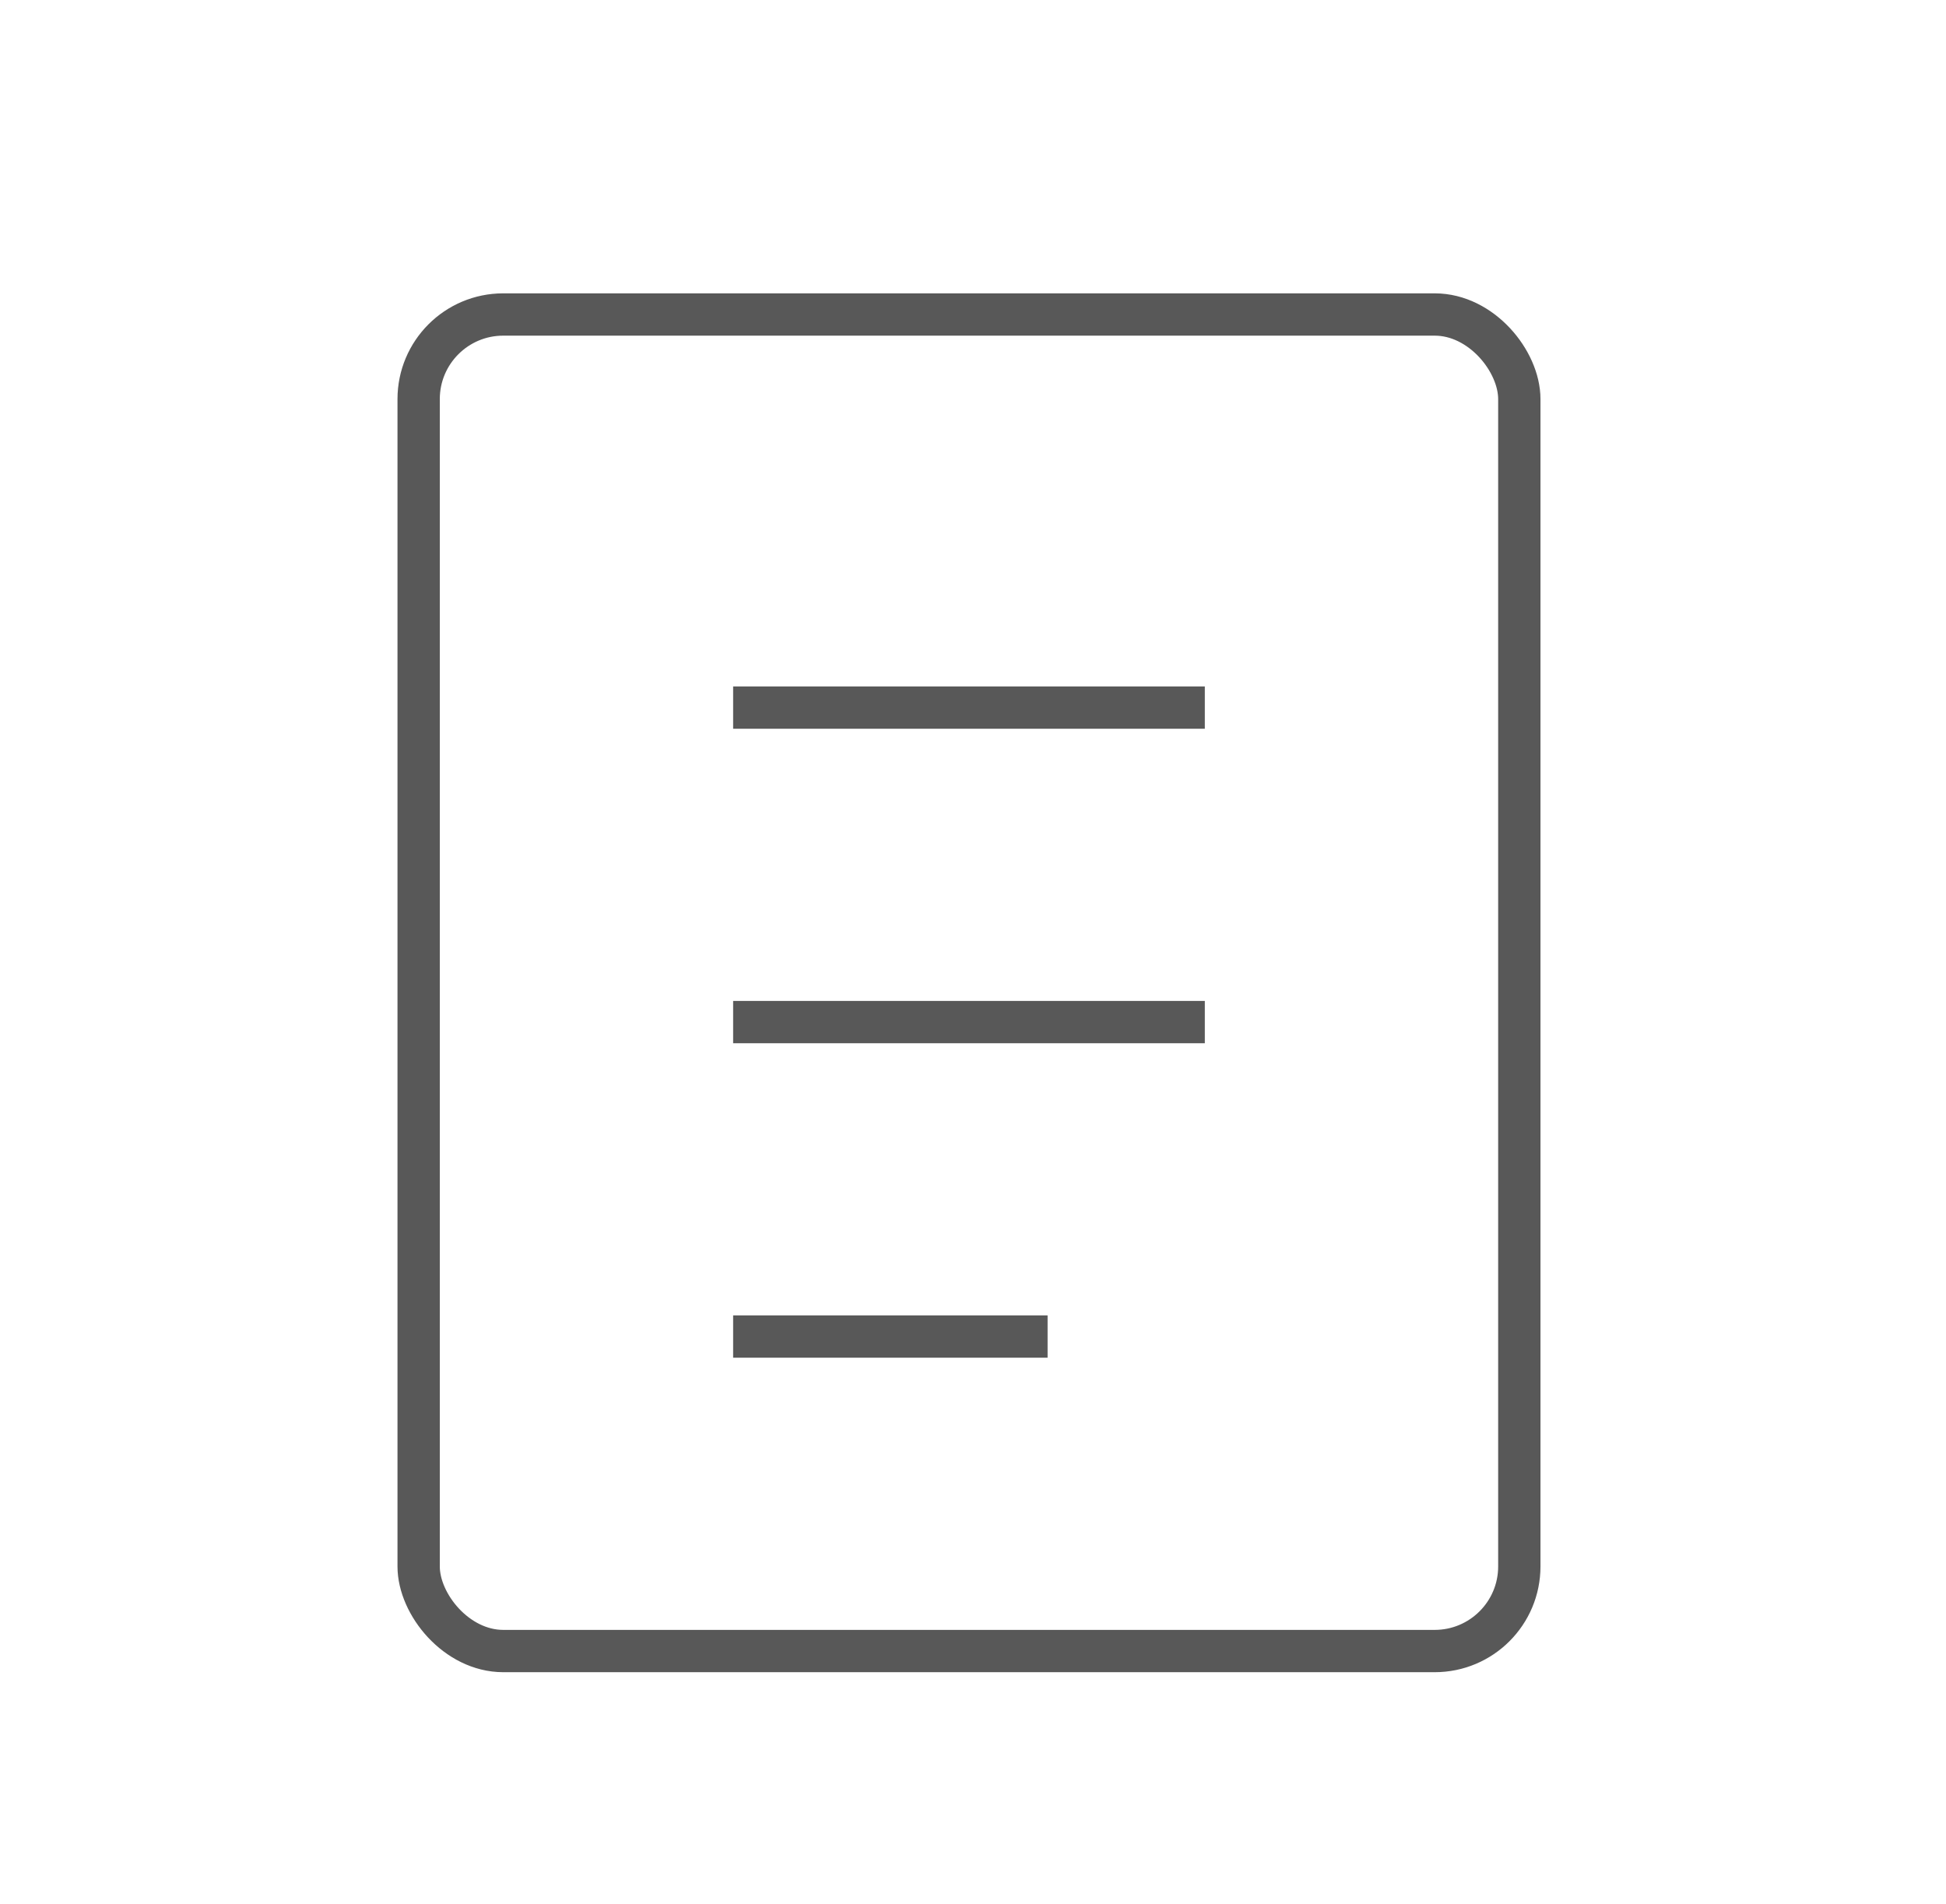 <svg width="46" height="45" viewBox="0 0 46 45" fill="none" xmlns="http://www.w3.org/2000/svg">
<rect x="9.896" y="7.434" width="26.018" height="31.593" rx="2" stroke="#585858" strokeWidth="3"/>
<path d="M17.33 16.726H28.48" stroke="#585858" strokeWidth="3" strokeLinecap="round"/>
<path d="M17.33 24.16H28.48" stroke="#585858" strokeWidth="3" strokeLinecap="round"/>
<path d="M17.33 31.593H24.763" stroke="#585858" strokeWidth="3" strokeLinecap="round"/>
</svg>
